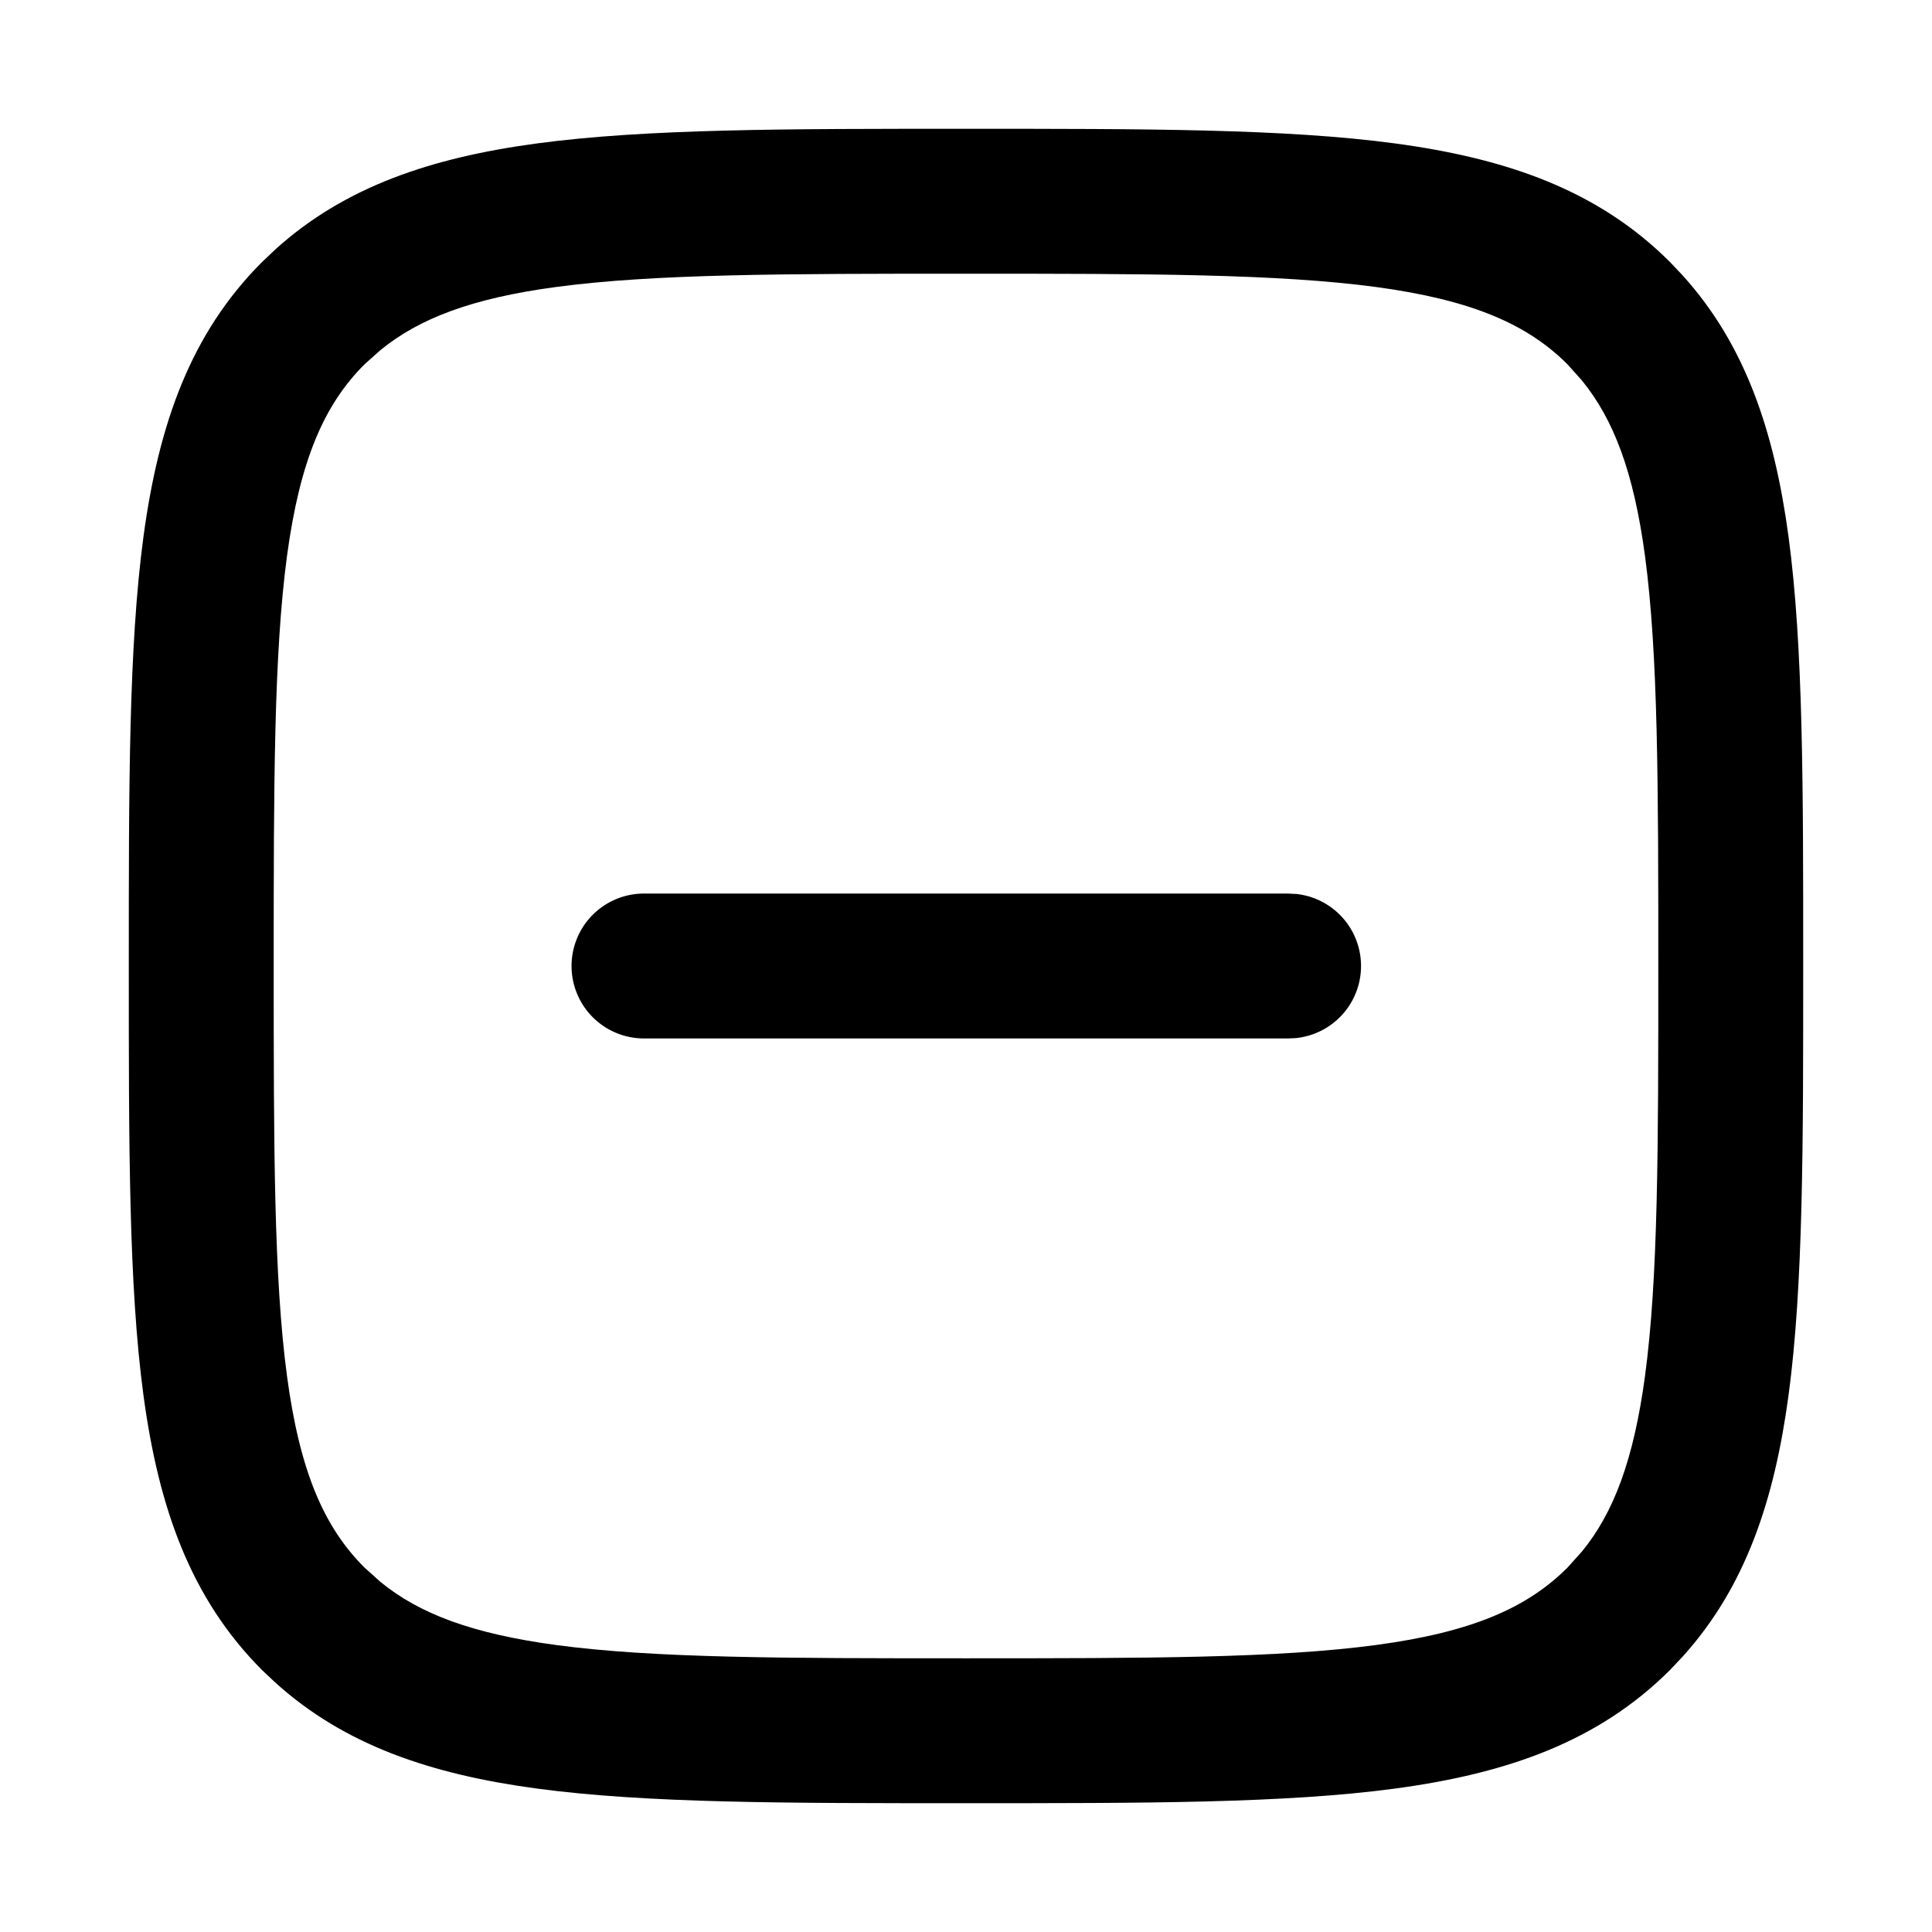 <svg xmlns="http://www.w3.org/2000/svg" width="24" height="24" fill="currentColor" viewBox="0 0 24 24">
  <path d="M16.092 11.104a.9.9 0 0 1 0 1.792L16 12.9H8a.9.9 0 0 1 0-1.8h8l.092.005Z"/>
  <path fill-rule="evenodd" d="M12 1.6c2.214 0 3.965-.002 5.332.182 1.393.188 2.522.582 3.413 1.473l.161.17c.778.863 1.136 1.937 1.312 3.243.184 1.367.182 3.118.182 5.332s.002 3.965-.182 5.332c-.176 1.306-.534 2.38-1.312 3.243l-.16.17c-.892.89-2.02 1.285-3.414 1.473-1.367.184-3.118.182-5.332.182s-3.965.002-5.332-.182c-1.306-.176-2.38-.534-3.243-1.312l-.17-.16c-.89-.892-1.285-2.02-1.473-3.414C1.598 15.965 1.6 14.214 1.6 12s-.002-3.965.182-5.332c.188-1.393.582-2.522 1.473-3.413l.17-.161c.863-.778 1.937-1.136 3.243-1.312C8.035 1.598 9.786 1.6 12 1.6Zm0 1.8c-2.264 0-3.872.002-5.092.165-1.044.14-1.7.39-2.183.785l-.198.177c-.5.5-.801 1.188-.962 2.381C3.402 8.128 3.4 9.736 3.4 12s.002 3.872.165 5.092c.16 1.194.462 1.88.962 2.38l.198.178c.483.396 1.139.644 2.183.785 1.22.164 2.828.165 5.092.165s3.872-.002 5.092-.165c1.194-.16 1.88-.462 2.38-.962l.178-.198c.396-.483.644-1.139.785-2.183.164-1.22.165-2.828.165-5.092s-.002-3.872-.165-5.092c-.14-1.044-.39-1.7-.785-2.183l-.177-.198c-.5-.5-1.188-.801-2.381-.962C15.872 3.402 14.264 3.4 12 3.4Z" clip-rule="evenodd"/>
</svg>
